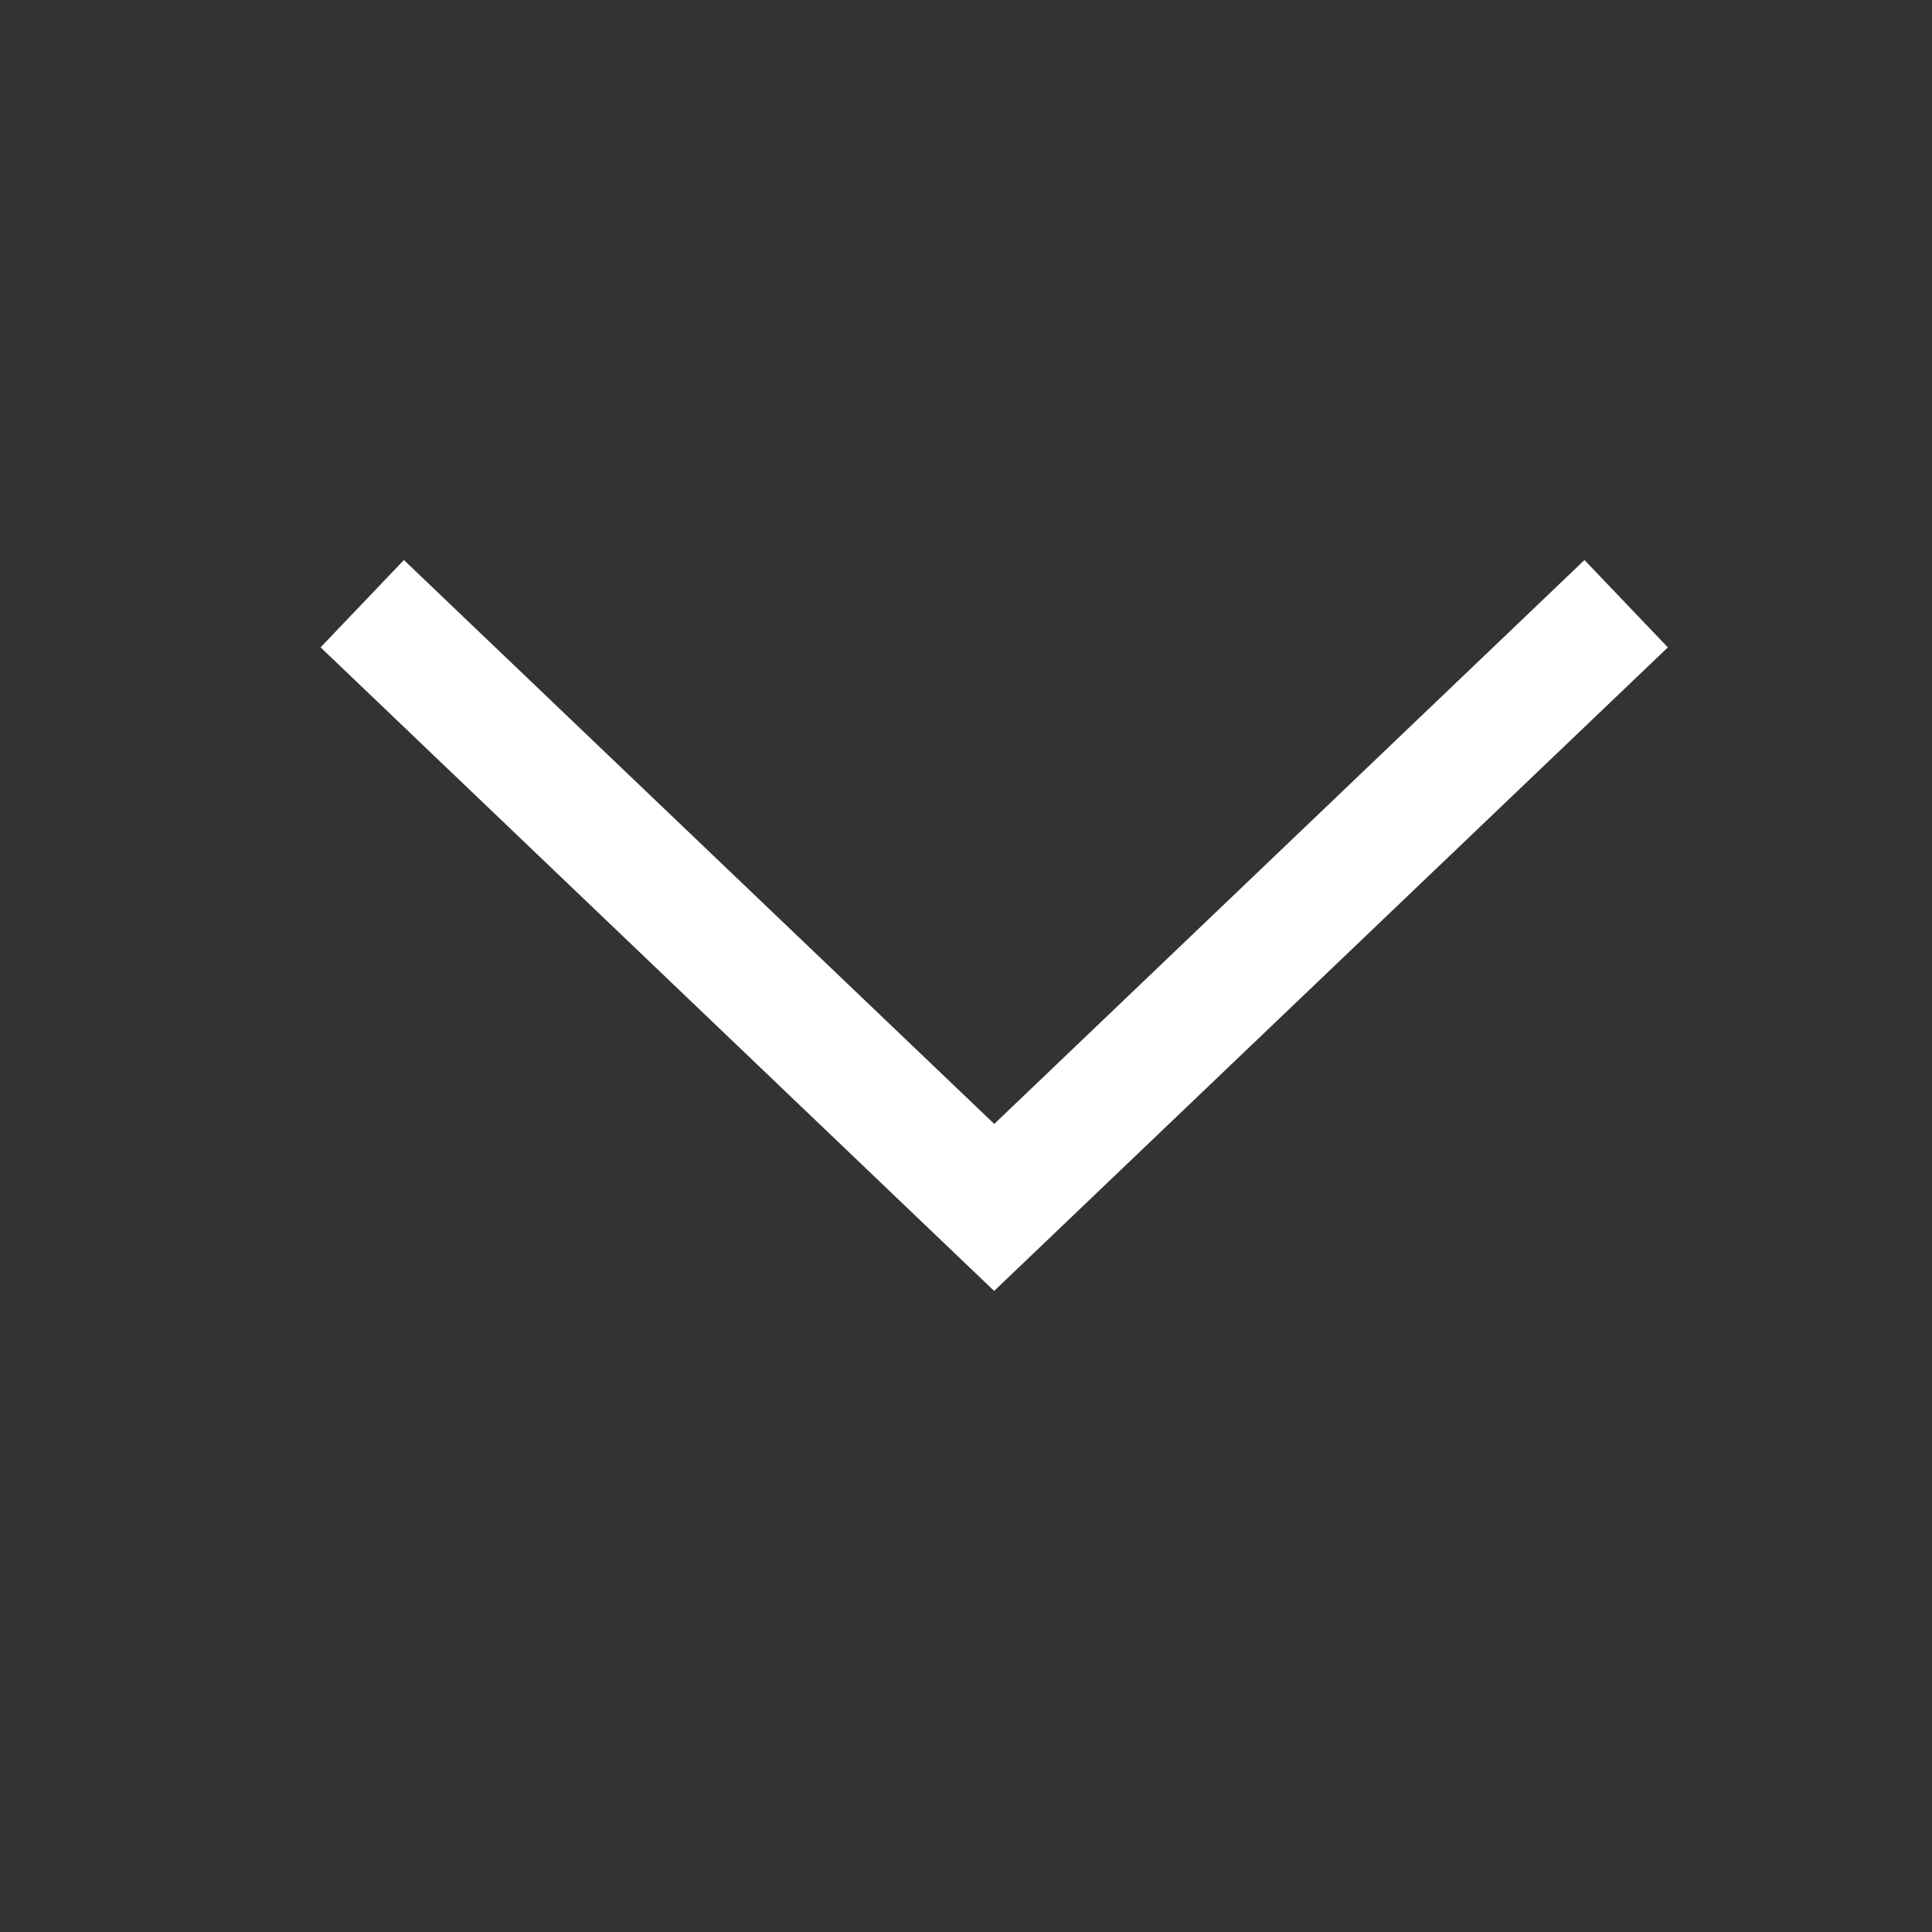 <svg width="16" height="16" fill="none" xmlns="http://www.w3.org/2000/svg"><rect width="100%" height="100%" fill="#333333" stroke="none"/><path fill-rule="evenodd" clip-rule="evenodd" d="M13.813 5.361l-5.58 5.33-5.578-5.33.69-.723 4.889 4.67 4.888-4.67.69.723z" fill="#fff"/></svg>